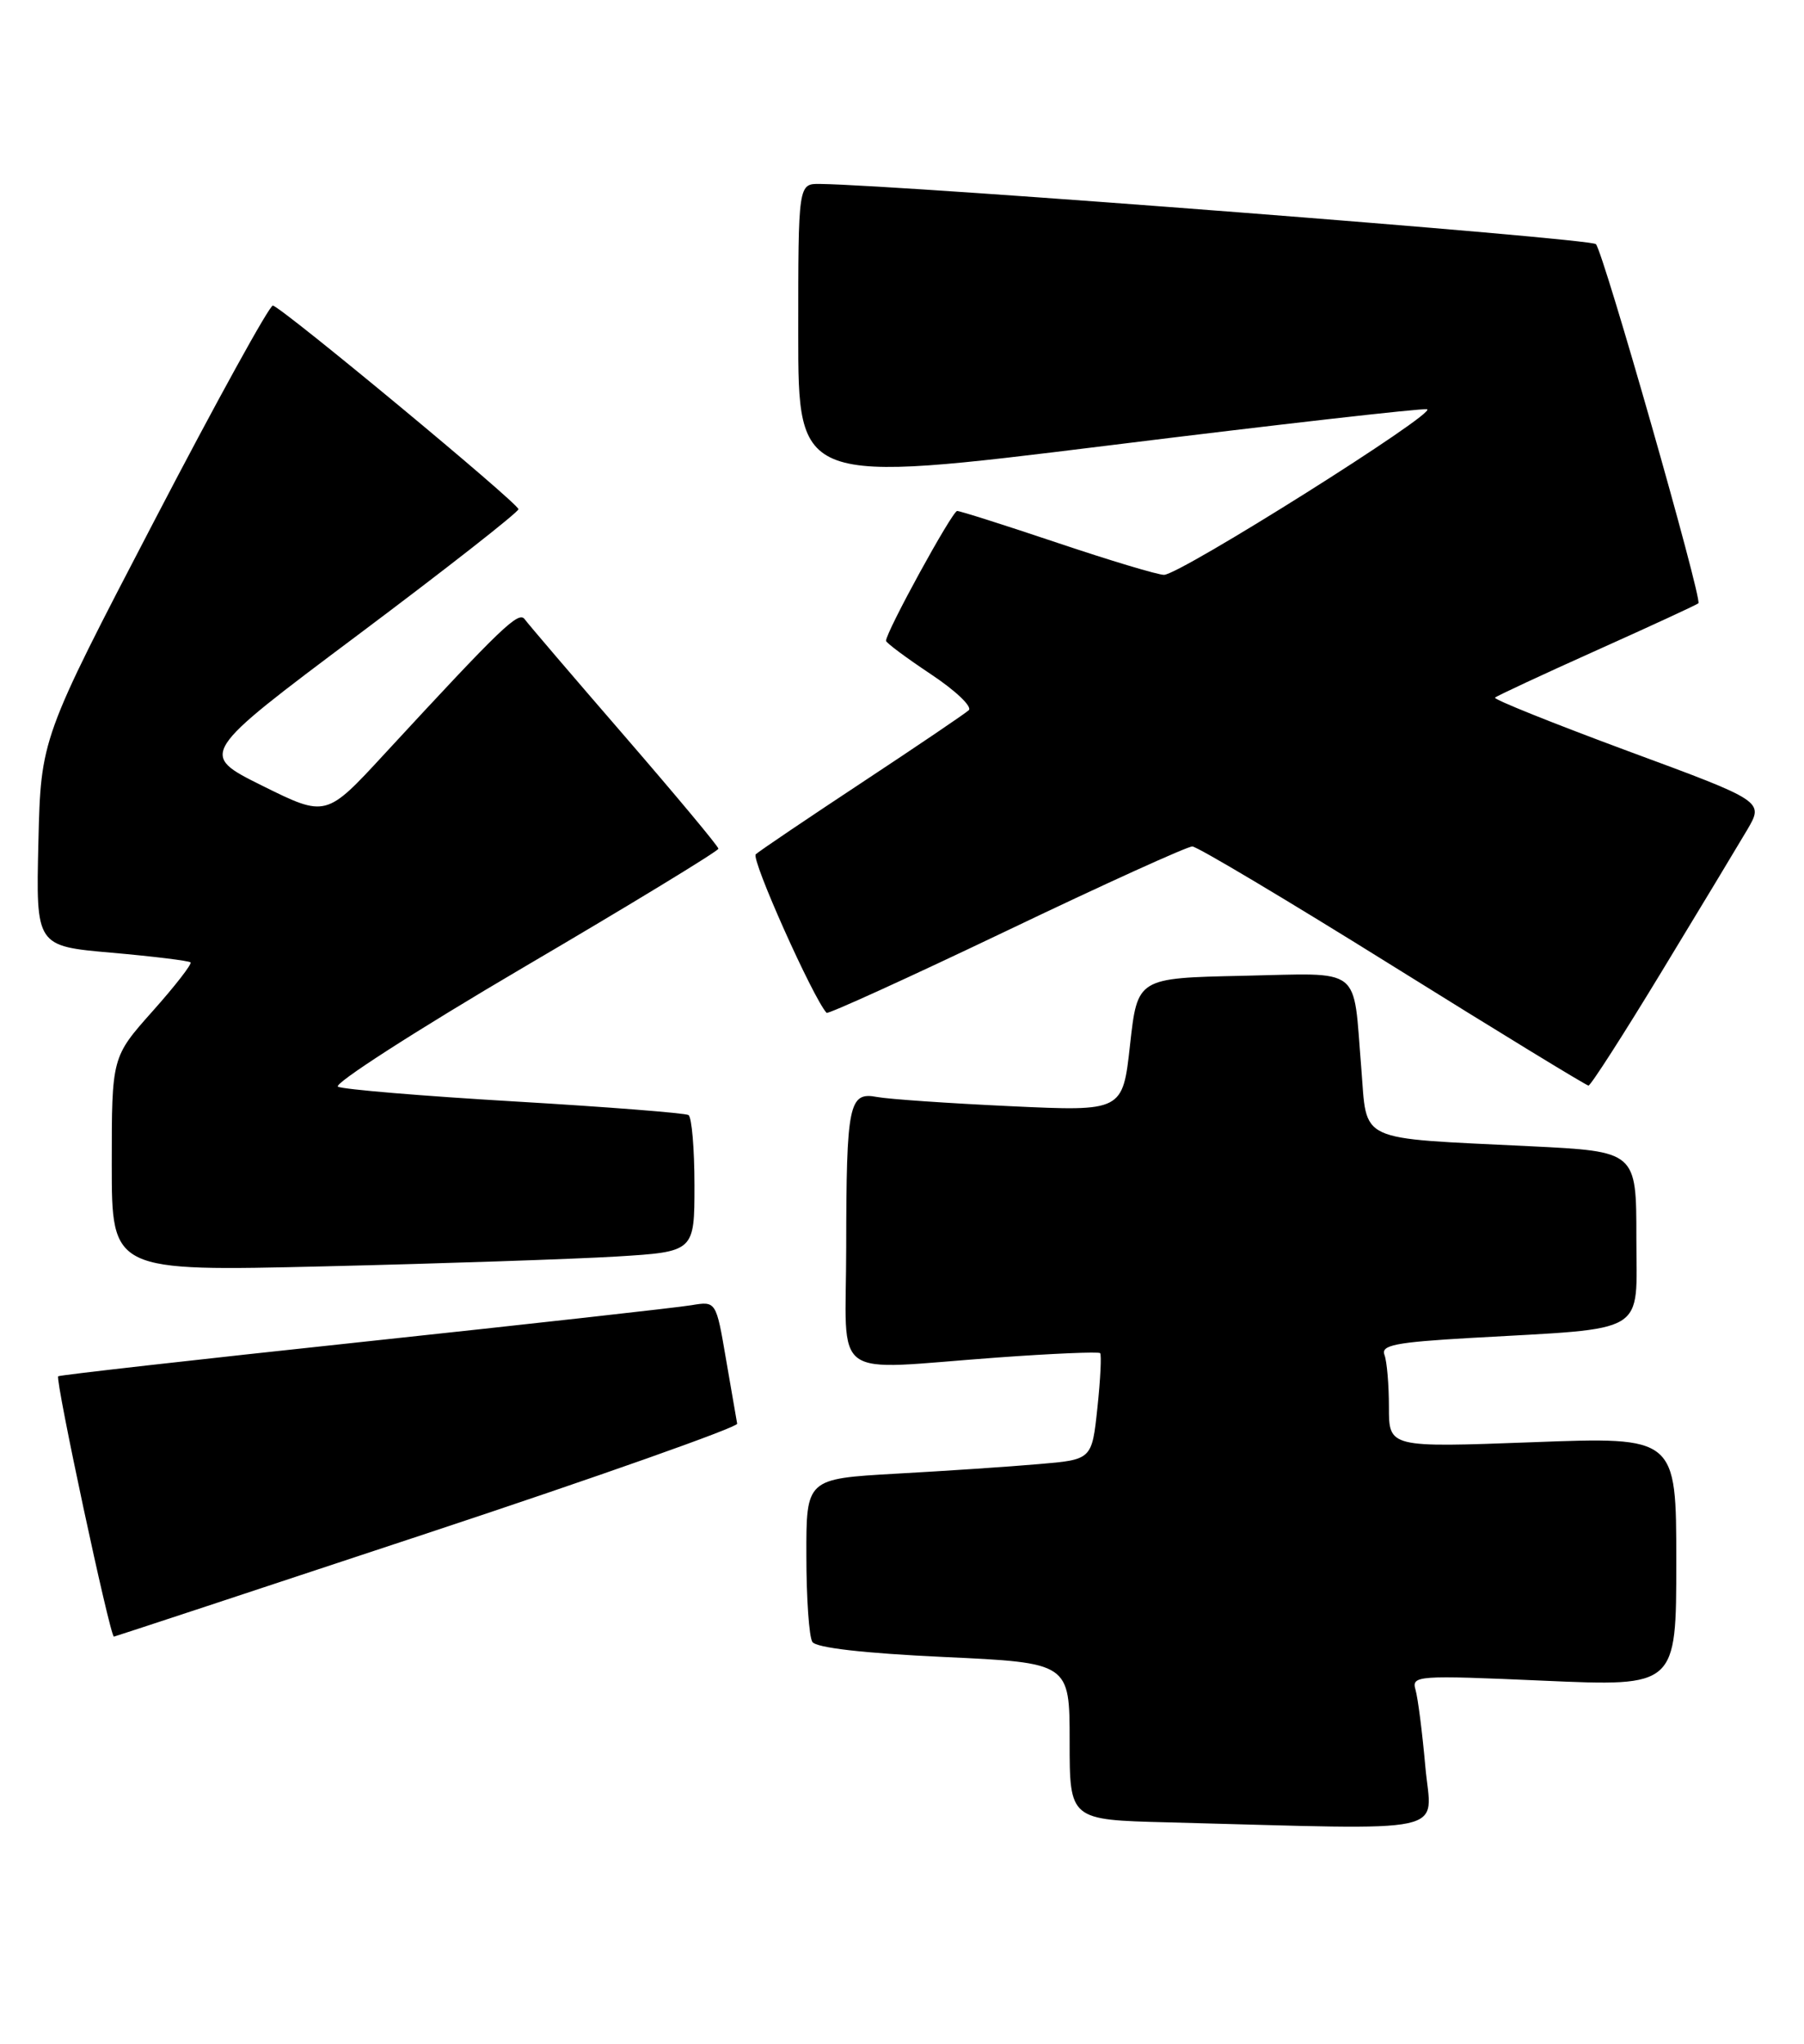 <?xml version="1.0" encoding="UTF-8" standalone="no"?>
<!DOCTYPE svg PUBLIC "-//W3C//DTD SVG 1.1//EN" "http://www.w3.org/Graphics/SVG/1.1/DTD/svg11.dtd" >
<svg xmlns="http://www.w3.org/2000/svg" xmlns:xlink="http://www.w3.org/1999/xlink" version="1.1" viewBox="0 0 226 256">
 <g >
 <path fill="currentColor"
d=" M 178.56 221.25 C 178.18 216.99 177.63 212.66 177.33 211.64 C 176.82 209.86 177.50 209.81 193.40 210.51 C 210.00 211.24 210.00 211.24 210.00 195.60 C 210.00 179.96 210.00 179.96 192.00 180.64 C 174.00 181.31 174.00 181.31 174.00 176.24 C 174.00 173.45 173.75 170.50 173.44 169.70 C 172.97 168.48 174.82 168.12 184.19 167.58 C 206.78 166.29 205.00 167.36 205.00 155.02 C 205.00 144.22 205.00 144.22 191.75 143.57 C 169.67 142.48 171.31 143.25 170.53 133.68 C 169.47 120.83 170.86 121.90 155.67 122.22 C 142.50 122.50 142.50 122.50 141.57 130.85 C 140.65 139.21 140.65 139.21 126.57 138.55 C 118.83 138.19 111.32 137.67 109.88 137.40 C 106.34 136.72 106.03 138.23 106.01 156.25 C 106.00 173.30 103.63 171.58 124.98 170.03 C 131.84 169.53 137.62 169.29 137.82 169.48 C 138.01 169.68 137.86 172.76 137.48 176.33 C 136.79 182.82 136.79 182.82 130.14 183.38 C 126.49 183.70 118.44 184.24 112.25 184.58 C 101.00 185.22 101.00 185.22 101.02 194.86 C 101.02 200.16 101.36 205.02 101.77 205.65 C 102.23 206.39 108.20 207.07 118.25 207.54 C 134.00 208.27 134.00 208.27 134.00 218.10 C 134.00 227.94 134.00 227.94 146.25 228.25 C 182.72 229.19 179.32 229.93 178.56 221.25 Z  M 53.50 192.05 C 74.95 184.95 92.43 178.76 92.35 178.32 C 92.27 177.87 91.64 174.23 90.95 170.23 C 89.71 162.96 89.71 162.96 86.61 163.48 C 84.90 163.77 66.41 165.83 45.53 168.06 C 24.64 170.29 7.44 172.23 7.29 172.38 C 6.89 172.78 13.79 205.01 14.27 204.99 C 14.40 204.98 32.05 199.16 53.50 192.05 Z  M 77.25 157.38 C 87.00 156.78 87.00 156.78 87.00 148.45 C 87.00 143.87 86.66 139.91 86.25 139.66 C 85.84 139.41 76.05 138.64 64.50 137.96 C 52.95 137.28 42.98 136.45 42.34 136.11 C 41.70 135.78 52.16 129.05 65.59 121.16 C 79.02 113.28 90.00 106.59 90.00 106.30 C 90.00 106.01 84.71 99.67 78.25 92.20 C 71.79 84.74 66.16 78.15 65.74 77.57 C 64.98 76.49 62.92 78.46 48.17 94.43 C 40.85 102.37 40.85 102.37 32.87 98.42 C 24.90 94.46 24.90 94.46 44.90 79.48 C 55.90 71.24 64.92 64.17 64.95 63.78 C 65.00 63.09 35.65 38.75 34.19 38.27 C 33.81 38.14 27.11 50.29 19.31 65.27 C 5.12 92.50 5.12 92.50 4.81 105.50 C 4.50 118.50 4.50 118.50 14.00 119.33 C 19.23 119.79 23.67 120.34 23.87 120.54 C 24.07 120.74 21.94 123.49 19.12 126.65 C 14.00 132.40 14.00 132.40 14.00 145.82 C 14.00 159.25 14.00 159.25 40.75 158.61 C 55.46 158.26 71.89 157.70 77.25 157.38 Z  M 208.14 121.74 C 212.90 113.91 217.73 105.89 218.89 103.93 C 220.98 100.36 220.98 100.36 203.94 94.07 C 194.57 90.60 187.07 87.59 187.29 87.38 C 187.50 87.17 193.25 84.49 200.07 81.43 C 206.89 78.37 212.61 75.73 212.77 75.56 C 213.28 75.05 200.87 31.56 199.93 30.58 C 199.24 29.84 113.43 23.19 102.75 23.04 C 100.00 23.00 100.00 23.00 100.00 41.80 C 100.00 60.60 100.00 60.60 138.75 55.81 C 160.06 53.17 178.07 51.12 178.77 51.26 C 180.30 51.55 147.82 72.00 145.82 72.00 C 145.04 72.00 139.05 70.20 132.50 68.00 C 125.95 65.80 120.29 64.00 119.91 64.00 C 119.30 64.00 111.00 79.14 111.00 80.26 C 111.00 80.51 113.53 82.39 116.61 84.44 C 119.70 86.49 121.84 88.52 121.36 88.96 C 120.89 89.39 114.88 93.46 108.00 98.00 C 101.12 102.54 95.13 106.59 94.68 107.00 C 94.05 107.57 101.83 124.96 103.55 126.86 C 103.73 127.05 113.86 122.44 126.06 116.61 C 138.26 110.77 148.75 106.01 149.37 106.02 C 149.99 106.03 161.30 112.77 174.50 121.00 C 187.70 129.23 198.72 135.96 199.00 135.97 C 199.28 135.97 203.39 129.57 208.14 121.74 Z "/>
</g>
</svg>